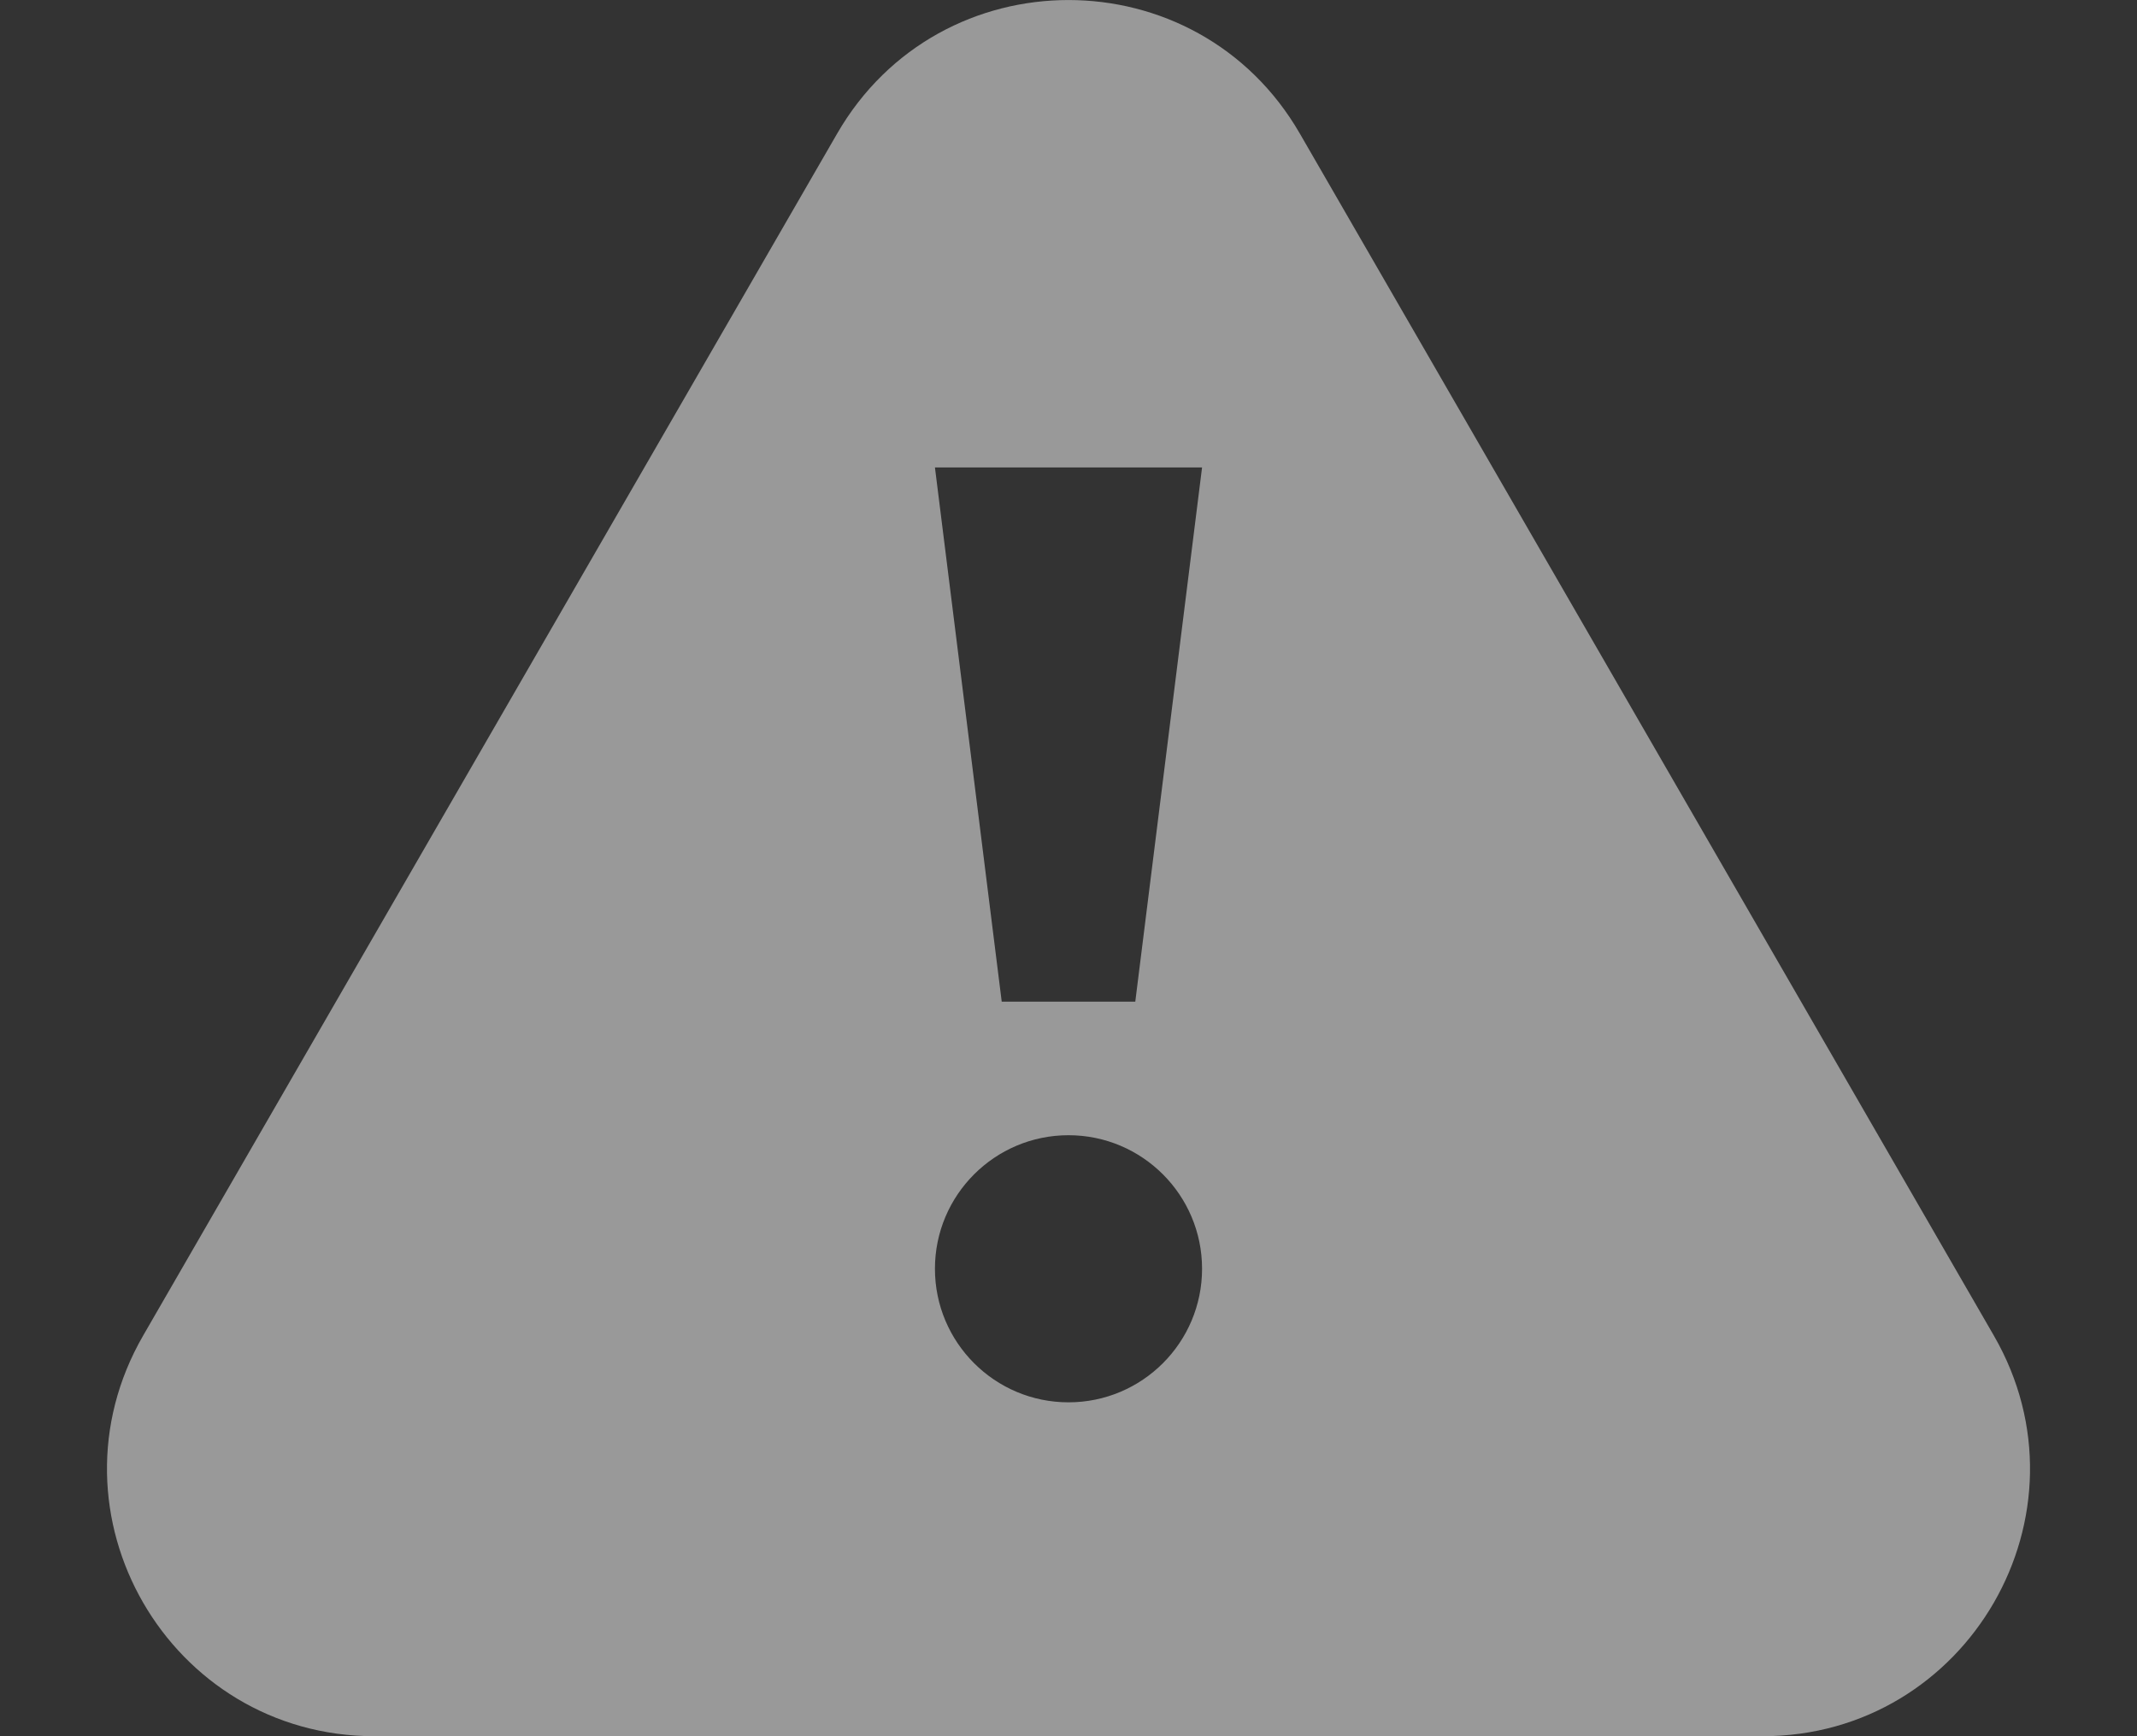 <svg width="16" height="13" viewBox="0 0 16 13" fill="none" xmlns="http://www.w3.org/2000/svg">
<rect x="0" y="0" width="16" height="13" fill="#333333" stroke="none"/>
<path opacity="0.5" fill-rule="evenodd" clip-rule="evenodd" d="M6.268 1C7.038 -0.333 8.962 -0.333 9.732 1L14.928 10C15.698 11.333 14.736 13 13.196 13H2.804C1.264 13 0.302 11.333 1.072 10L6.268 1ZM7 3.5H9L8.5 7.5H7.5L7 3.5ZM9 9.5C9 10.052 8.552 10.5 8 10.5C7.448 10.5 7 10.052 7 9.5C7 8.948 7.448 8.5 8 8.5C8.552 8.5 9 8.948 9 9.5Z" fill="white"/>
</svg>
